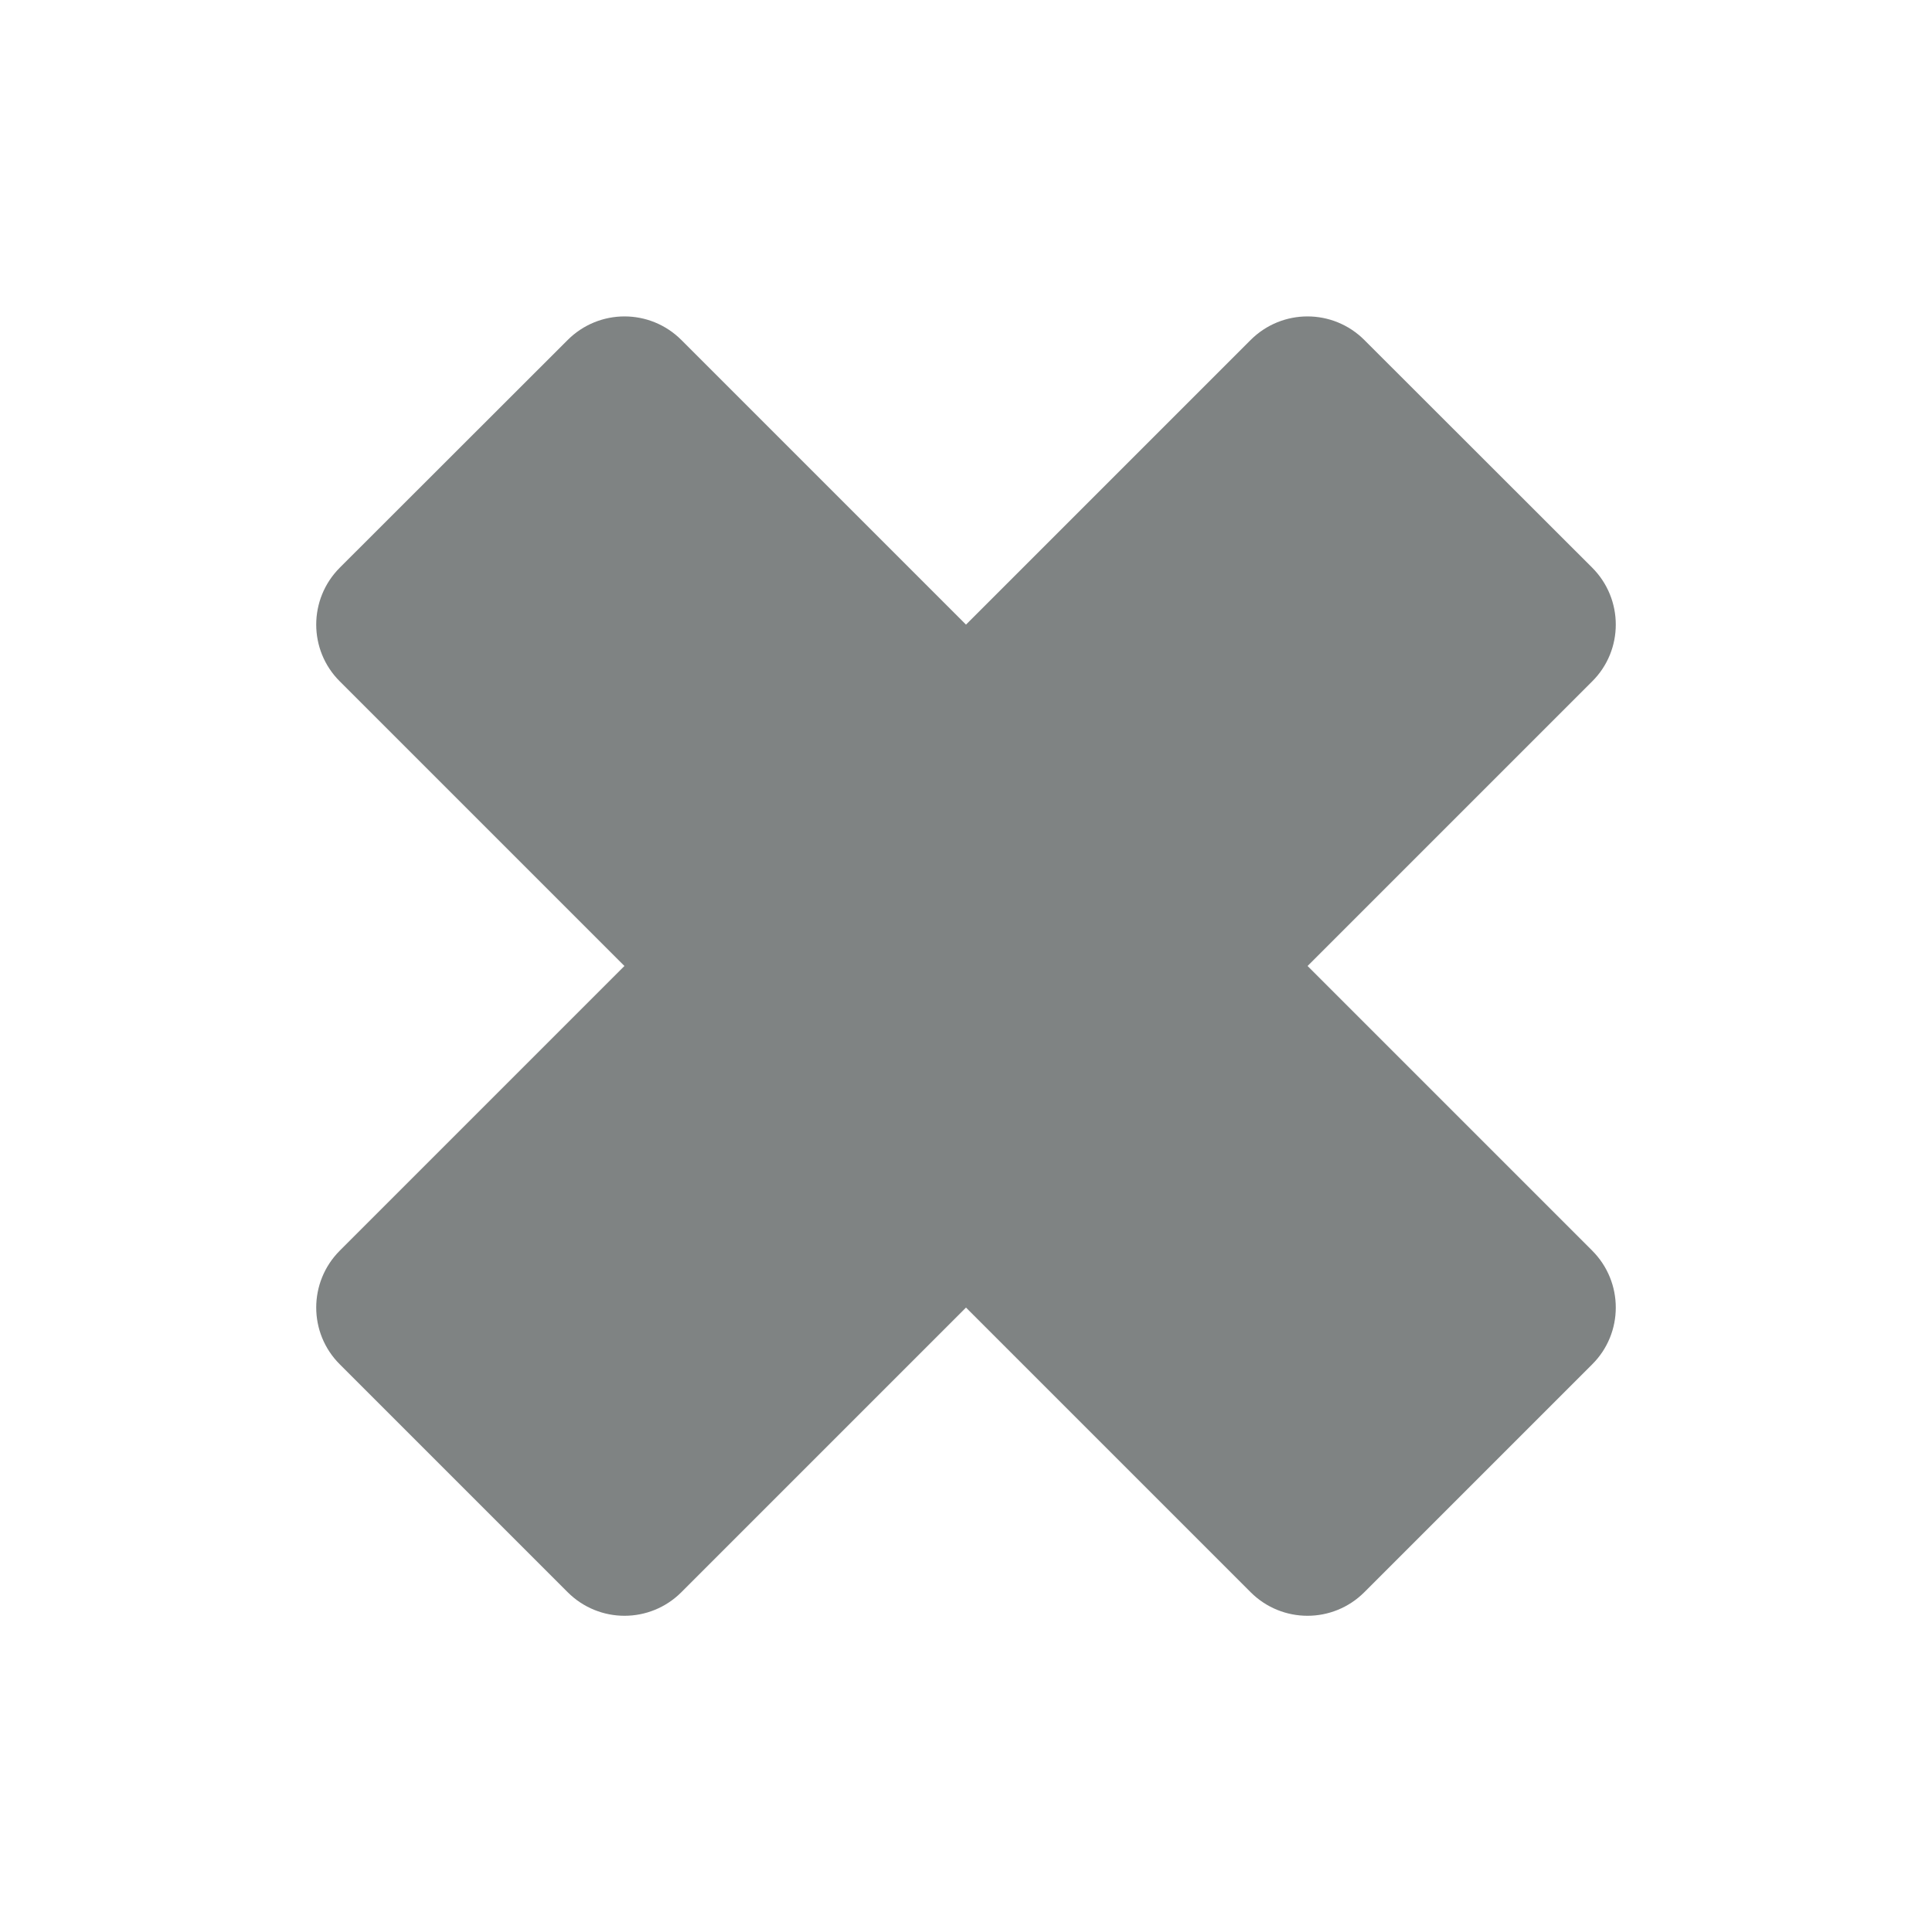 <?xml version="1.0" encoding="UTF-8"?>
<svg width="10px" height="10px" viewBox="0 0 10 10" version="1.1" xmlns="http://www.w3.org/2000/svg" xmlns:xlink="http://www.w3.org/1999/xlink">
    <title>ECCF33A4-C921-499A-8B59-6EDF6294591E</title>
    <g id="Virtual-Hospital" stroke="none" stroke-width="1" fill="none" fill-rule="evenodd">
        <g id="UI---AVH---Billing-(New-invoice)" transform="translate(-660, -263)">
            <g id="Group-8" transform="translate(232, 192)">
                <g id="Input/Dropdown" transform="translate(262, 30)">
                    <g id="Label" transform="translate(4, 26)">
                        <g id="remove-3" transform="translate(162, 15)">
                            <g id="Frame_-_24px">
                                <rect id="Rectangle" x="0" y="0" width="10" height="10"></rect>
                            </g>
                            <g id="Filled_Icons" transform="translate(1.25, 1.25)" fill="#7F8383" fill-rule="nonzero">
                                <path d="M5.518,3.75 L6.991,2.277 C7.154,2.115 7.154,1.851 6.991,1.688 L5.812,0.51 C5.649,0.347 5.386,0.347 5.223,0.51 L3.75,1.983 L2.277,0.51 C2.114,0.347 1.851,0.347 1.688,0.51 L0.509,1.688 C0.346,1.851 0.346,2.115 0.509,2.277 L1.982,3.75 L0.509,5.223 C0.346,5.386 0.346,5.65 0.509,5.812 L1.688,6.991 C1.851,7.154 2.114,7.154 2.277,6.991 L3.75,5.518 L5.223,6.991 C5.386,7.154 5.649,7.154 5.812,6.991 L6.991,5.812 C7.154,5.65 7.154,5.386 6.991,5.223 L5.518,3.75 Z" id="Path"></path>
                            </g>
                        </g>
                    </g>
                </g>
            </g>
        </g>
    </g>
</svg>
